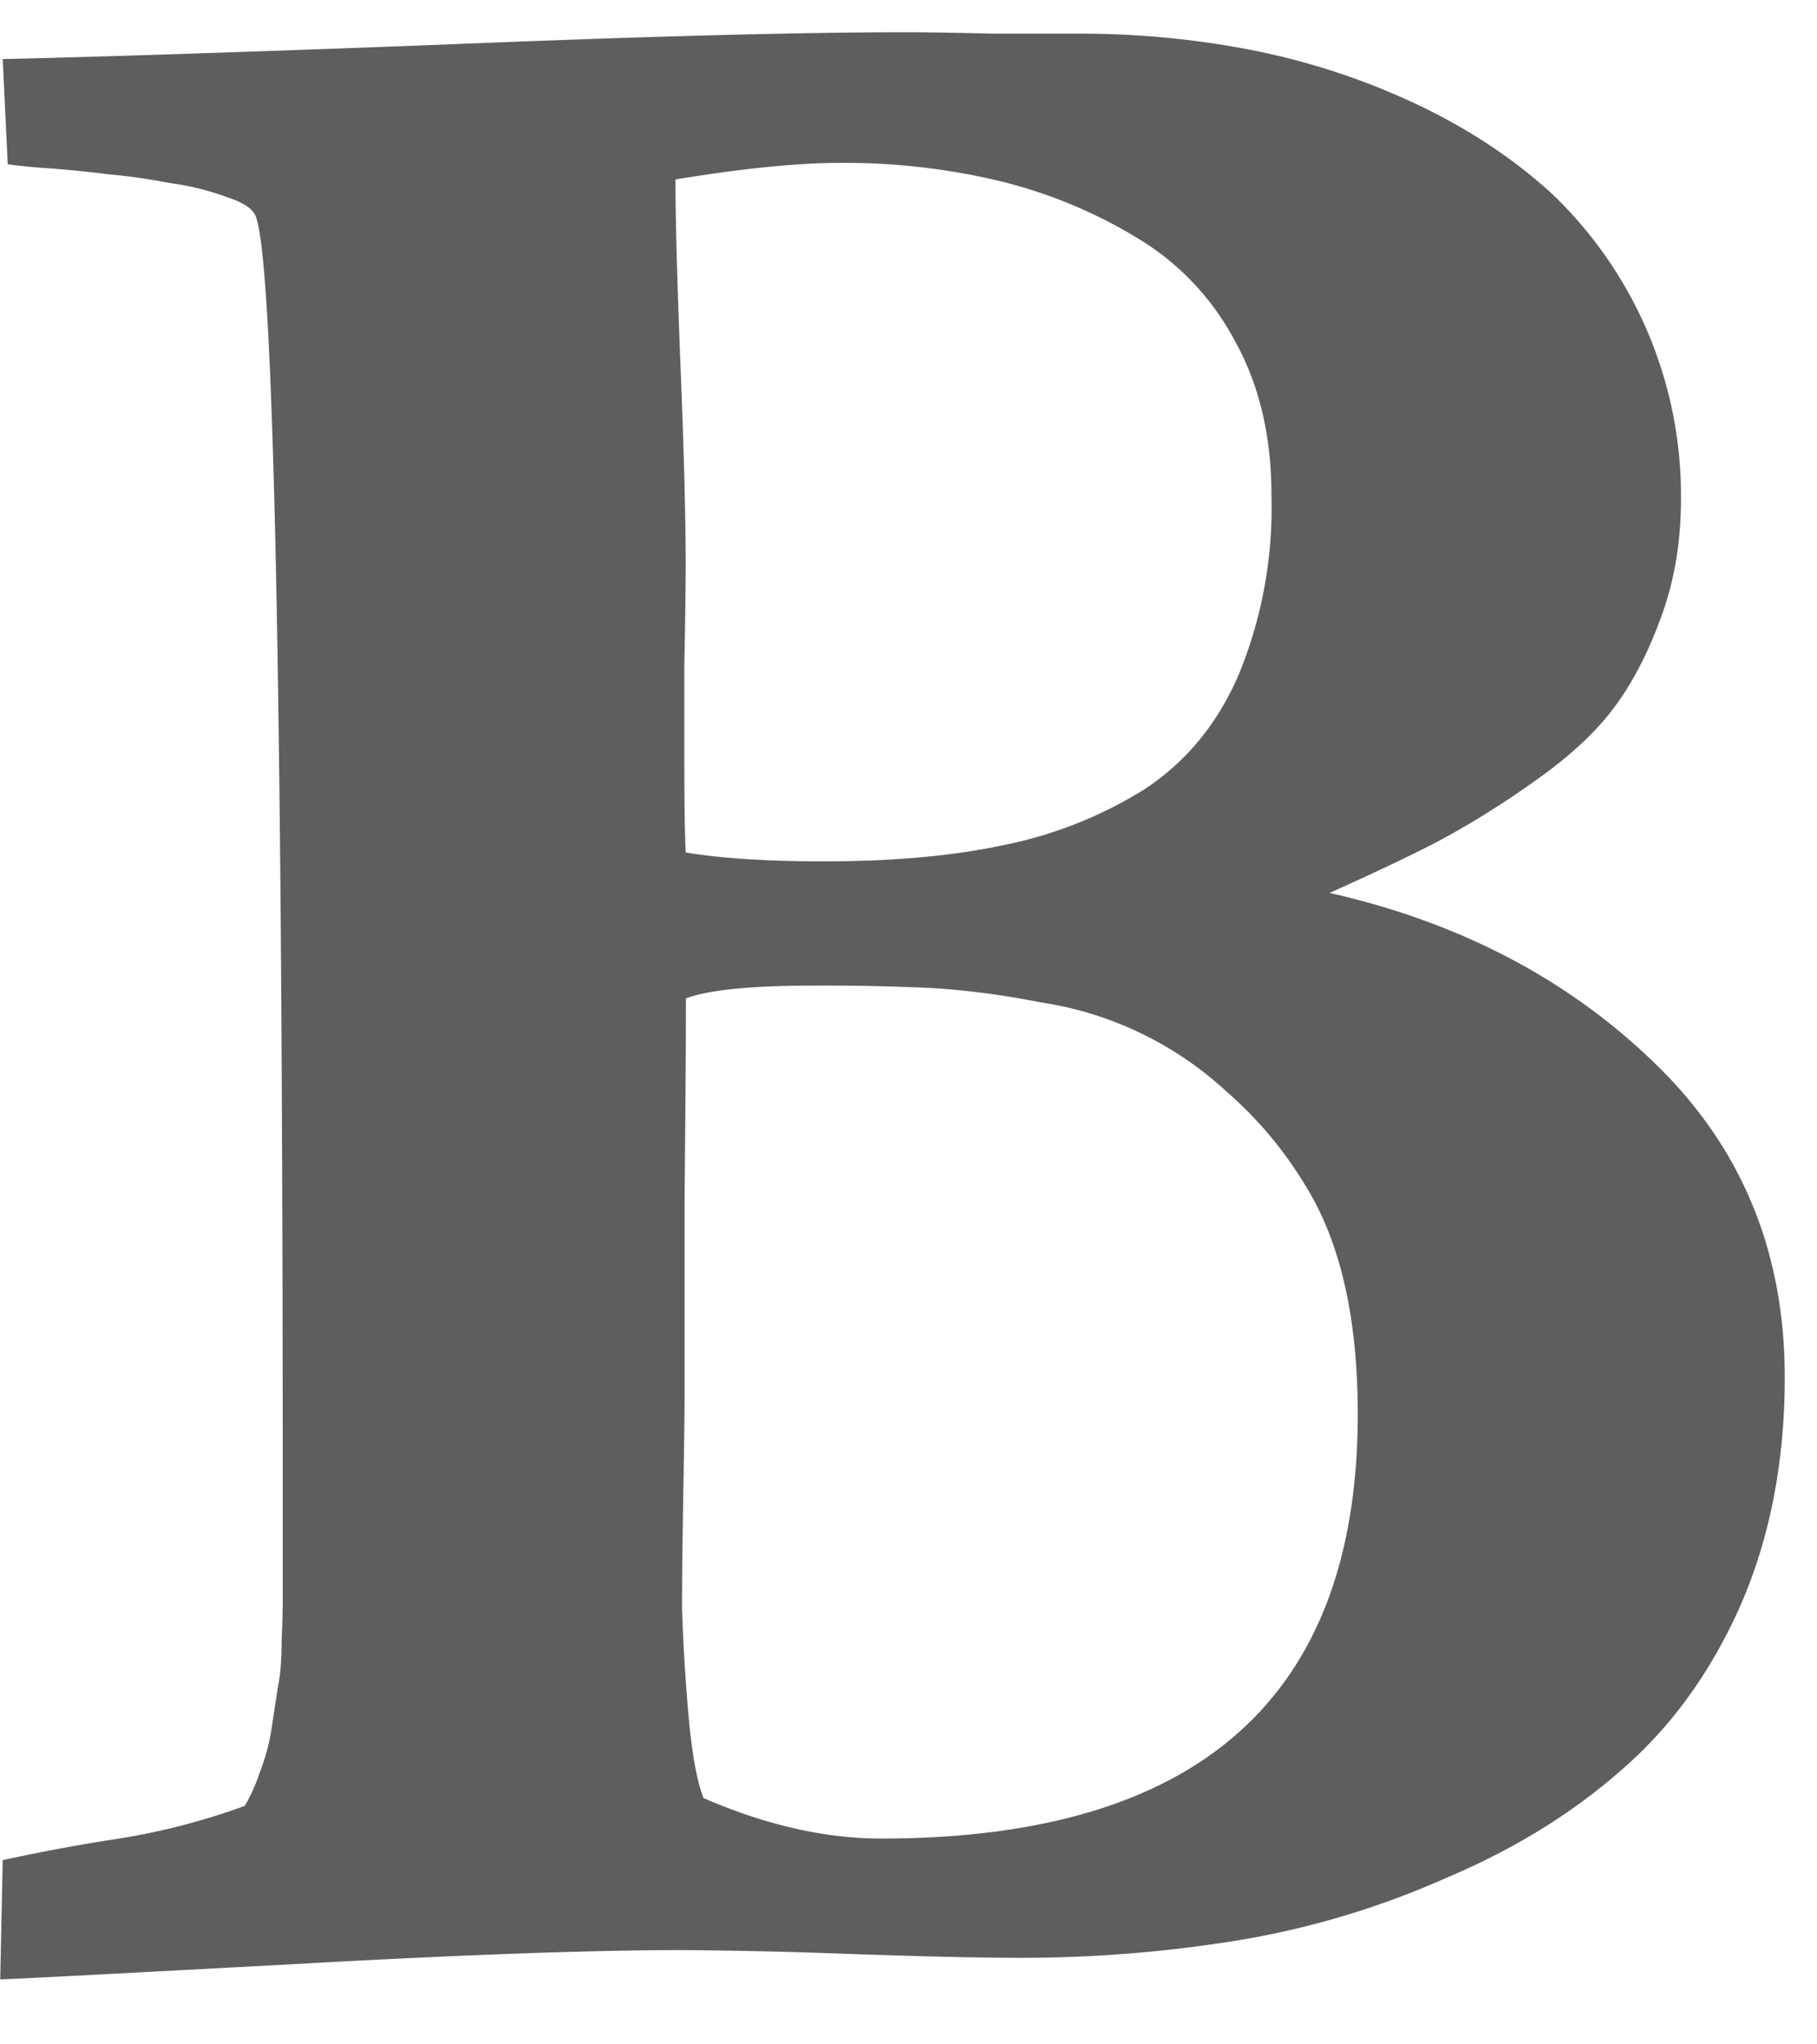 <svg width="8" height="9" fill="none" xmlns="http://www.w3.org/2000/svg"><path d="M3.098 7.916c.275.119.536.178.781.178 1.4 0 2.099-.623 2.099-1.869 0-.424-.077-.759-.23-1.005a1.728 1.728 0 0 0-.345-.412 1.542 1.542 0 0 0-.826-.396 3.539 3.539 0 0 0-.469-.062 9.862 9.862 0 0 0-.524-.011c-.272 0-.46.018-.564.056 0 .197-.002.493-.006.887v.882c0 .03-.001.156-.005.379-.004.22-.006.398-.006.536.004.137.013.294.028.469.015.17.037.293.067.368zM3.02 3.753c.156.026.359.039.608.039.305 0 .571-.024.798-.073a1.86 1.86 0 0 0 .614-.245c.182-.12.32-.287.413-.502a1.93 1.93 0 0 0 .145-.793c0-.26-.054-.487-.162-.68a1.16 1.16 0 0 0-.44-.458 2.14 2.14 0 0 0-.603-.246A2.942 2.942 0 0 0 3.7.717c-.186 0-.428.024-.726.073 0 .186.008.467.023.842.015.376.022.659.022.849 0 .1-.002.249-.006.446v.44c0 .172.002.3.006.386zM.001 8.713l.011-.524A8.1 8.1 0 0 1 .486 8.1a3 3 0 0 0 .592-.15.801.801 0 0 0 .067-.151.888.888 0 0 0 .05-.185l.028-.184c.011-.052.017-.12.017-.206.004-.09.005-.153.005-.19v-.368c0-3.653-.04-5.56-.122-5.72C1.108.916 1.067.89 1 .868A1.18 1.18 0 0 0 .749.806 2.684 2.684 0 0 0 .475.767 5.206 5.206 0 0 0 .202.74 2.27 2.27 0 0 1 .034.723L.012.26C.377.252 1.01.232 1.91.198 2.81.161 3.504.142 3.991.142c.086 0 .212.002.38.006h.379c.26 0 .513.024.759.072.249.049.489.127.72.235.23.108.431.24.602.396a1.836 1.836 0 0 1 .57 1.35c0 .194-.032.373-.095.536-.06.16-.132.294-.218.402-.082.104-.2.21-.357.318a3.845 3.845 0 0 1-.407.251c-.116.06-.272.134-.47.223.574.13 1.05.38 1.43.748.383.369.574.83.574 1.384 0 .372-.065.707-.195 1.005-.13.293-.305.535-.525.725-.216.19-.472.348-.77.474a3.77 3.77 0 0 1-.91.274 5.97 5.97 0 0 1-.982.078c-.163 0-.409-.006-.736-.017a23.653 23.653 0 0 0-.737-.017c-.394 0-.965.02-1.713.062-.748.04-1.177.063-1.289.067z" fill="#1A1A1A" fill-opacity=".7"/></svg>